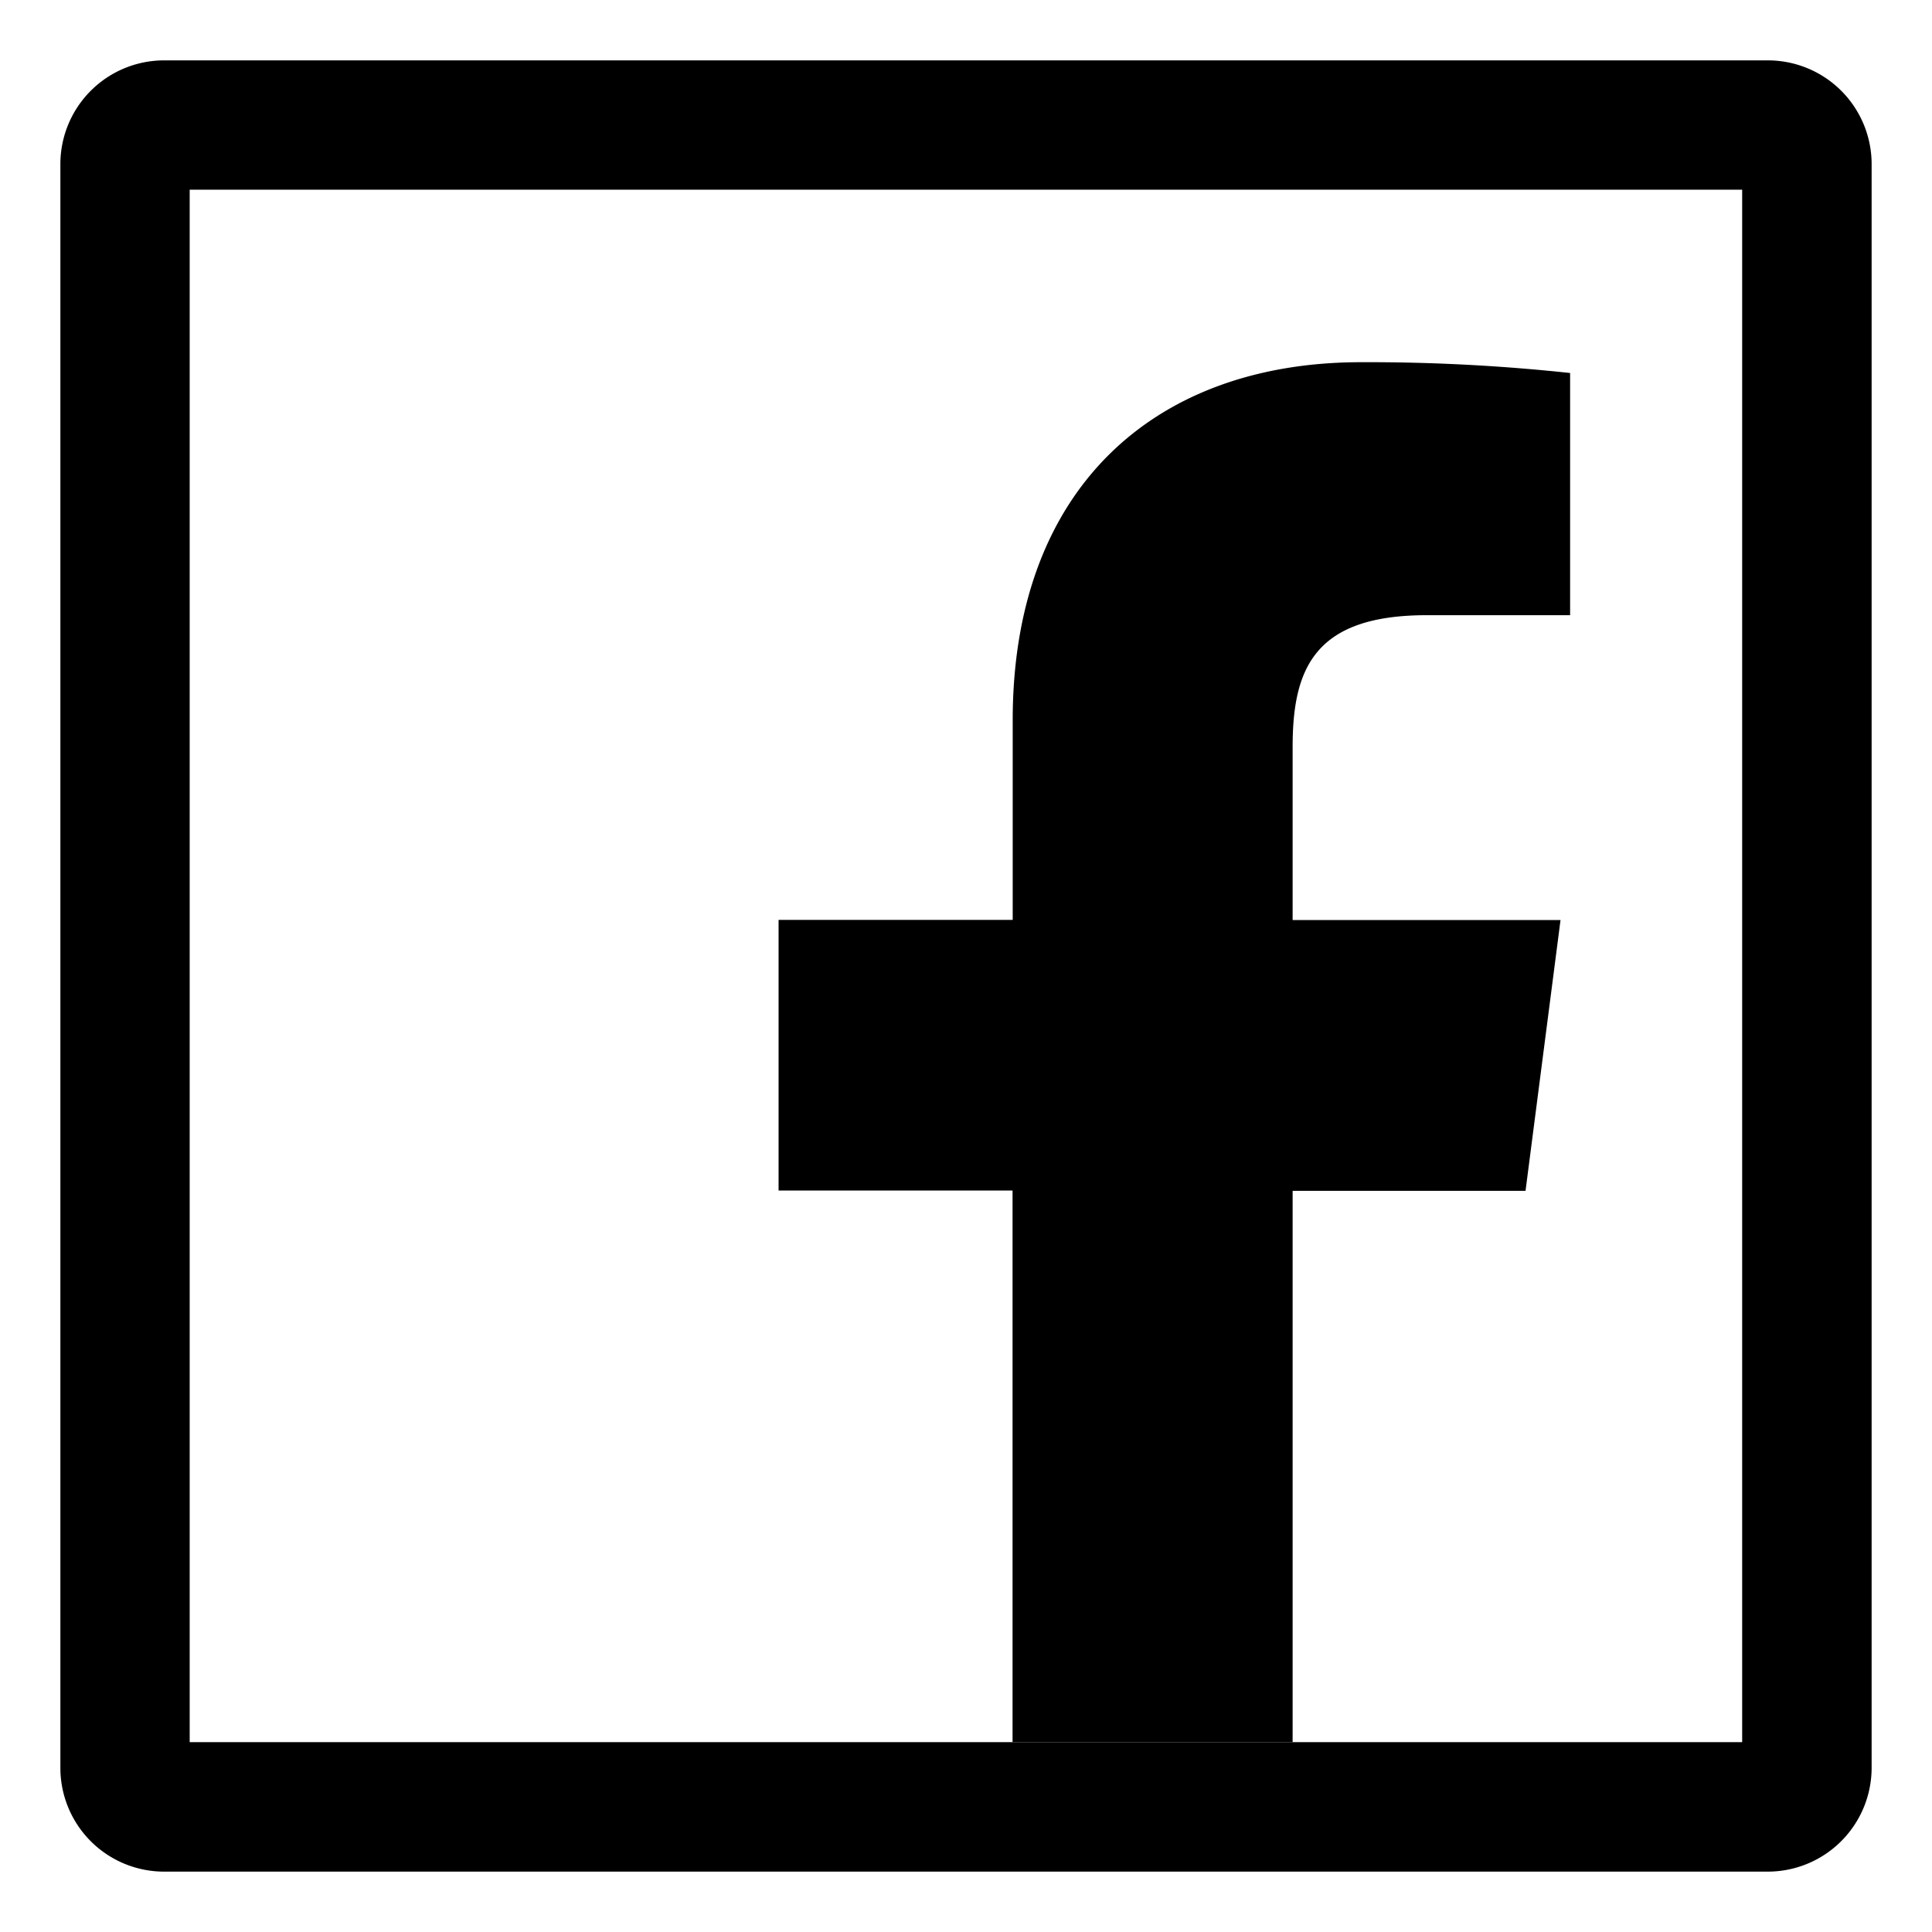 <?xml version="1.0" standalone="no"?><!DOCTYPE svg PUBLIC "-//W3C//DTD SVG 1.1//EN" "http://www.w3.org/Graphics/SVG/1.1/DTD/svg11.dtd"><svg class="icon" width="200px" height="200.00px" viewBox="0 0 1024 1024" version="1.1" xmlns="http://www.w3.org/2000/svg"><path d="M32 86.991v850.018a54.991 54.991 0 0 0 54.991 54.991h850.018a55.071 55.071 0 0 0 54.991-54.991V86.991A54.991 54.991 0 0 0 937.009 32H86.991A54.991 54.991 0 0 0 32 86.991z m891.382 836.392H100.537V100.537h822.846z"  /><path d="M685.116 923.382V631.174h123.447l18.545-143.524H685.116V395.971c0-41.606 11.53-69.908 71.117-69.908h75.955V197.698a1002.573 1002.573 0 0 0-110.788-5.725c-109.578 0-184.646 66.924-184.646 189.726V487.569H412.662v143.444h124.011v292.37"  /></svg>
